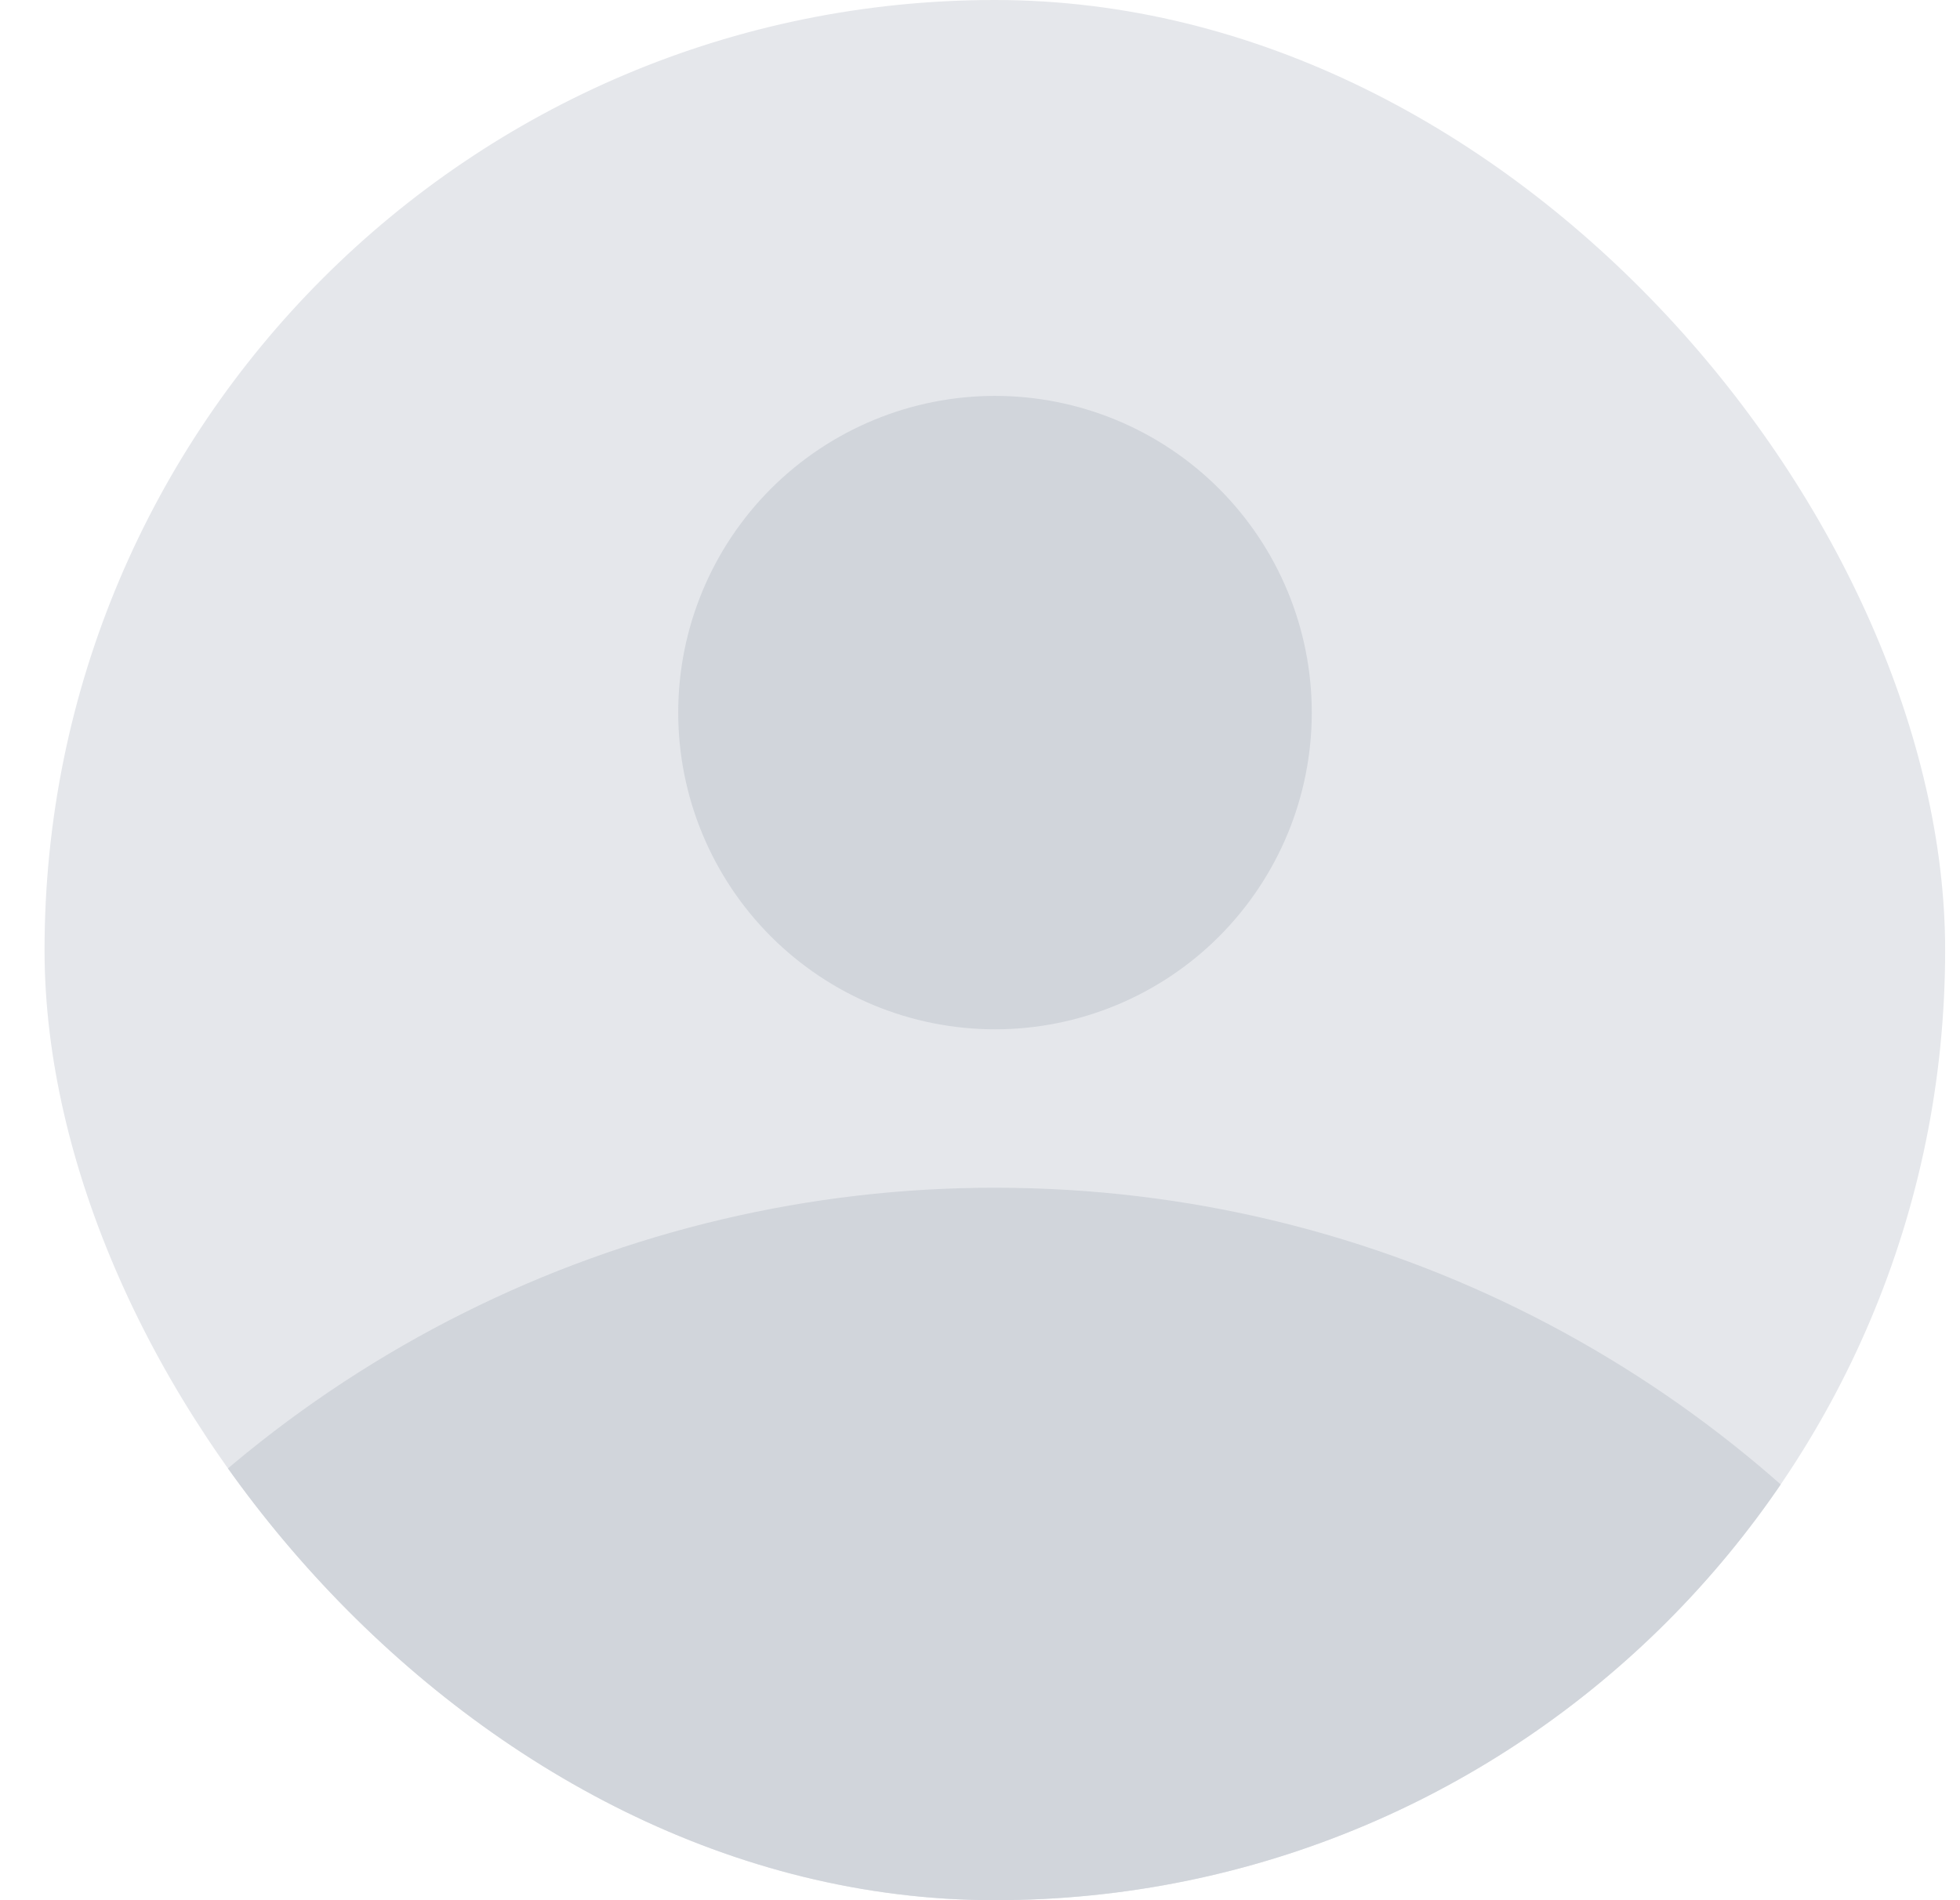 <svg width="33" height="32" viewBox="0 0 33 32" fill="none" xmlns="http://www.w3.org/2000/svg">
<g clip-path="url(#clip0_56_2423)">
<rect x="0.75" width="32" height="32" rx="16" fill="#E5E7EB"/>
<path d="M32.75 27.992V32.002H0.75V28.007C2.611 25.52 5.027 23.501 7.806 22.111C10.584 20.721 13.649 19.999 16.755 20.002C23.294 20.002 29.102 23.14 32.75 27.992ZM22.086 12C22.086 13.415 21.524 14.771 20.524 15.772C19.524 16.772 18.167 17.334 16.753 17.334C15.338 17.334 13.982 16.772 12.981 15.772C11.981 14.771 11.419 13.415 11.419 12C11.419 10.586 11.981 9.229 12.981 8.229C13.982 7.229 15.338 6.667 16.753 6.667C18.167 6.667 19.524 7.229 20.524 8.229C21.524 9.229 22.086 10.586 22.086 12Z" fill="#D1D5DB"/>
</g>
<defs>
<clipPath id="clip0_56_2423">
<rect x="0.75" width="32" height="32" rx="16" fill="white"/>
</clipPath>
</defs>
</svg>
